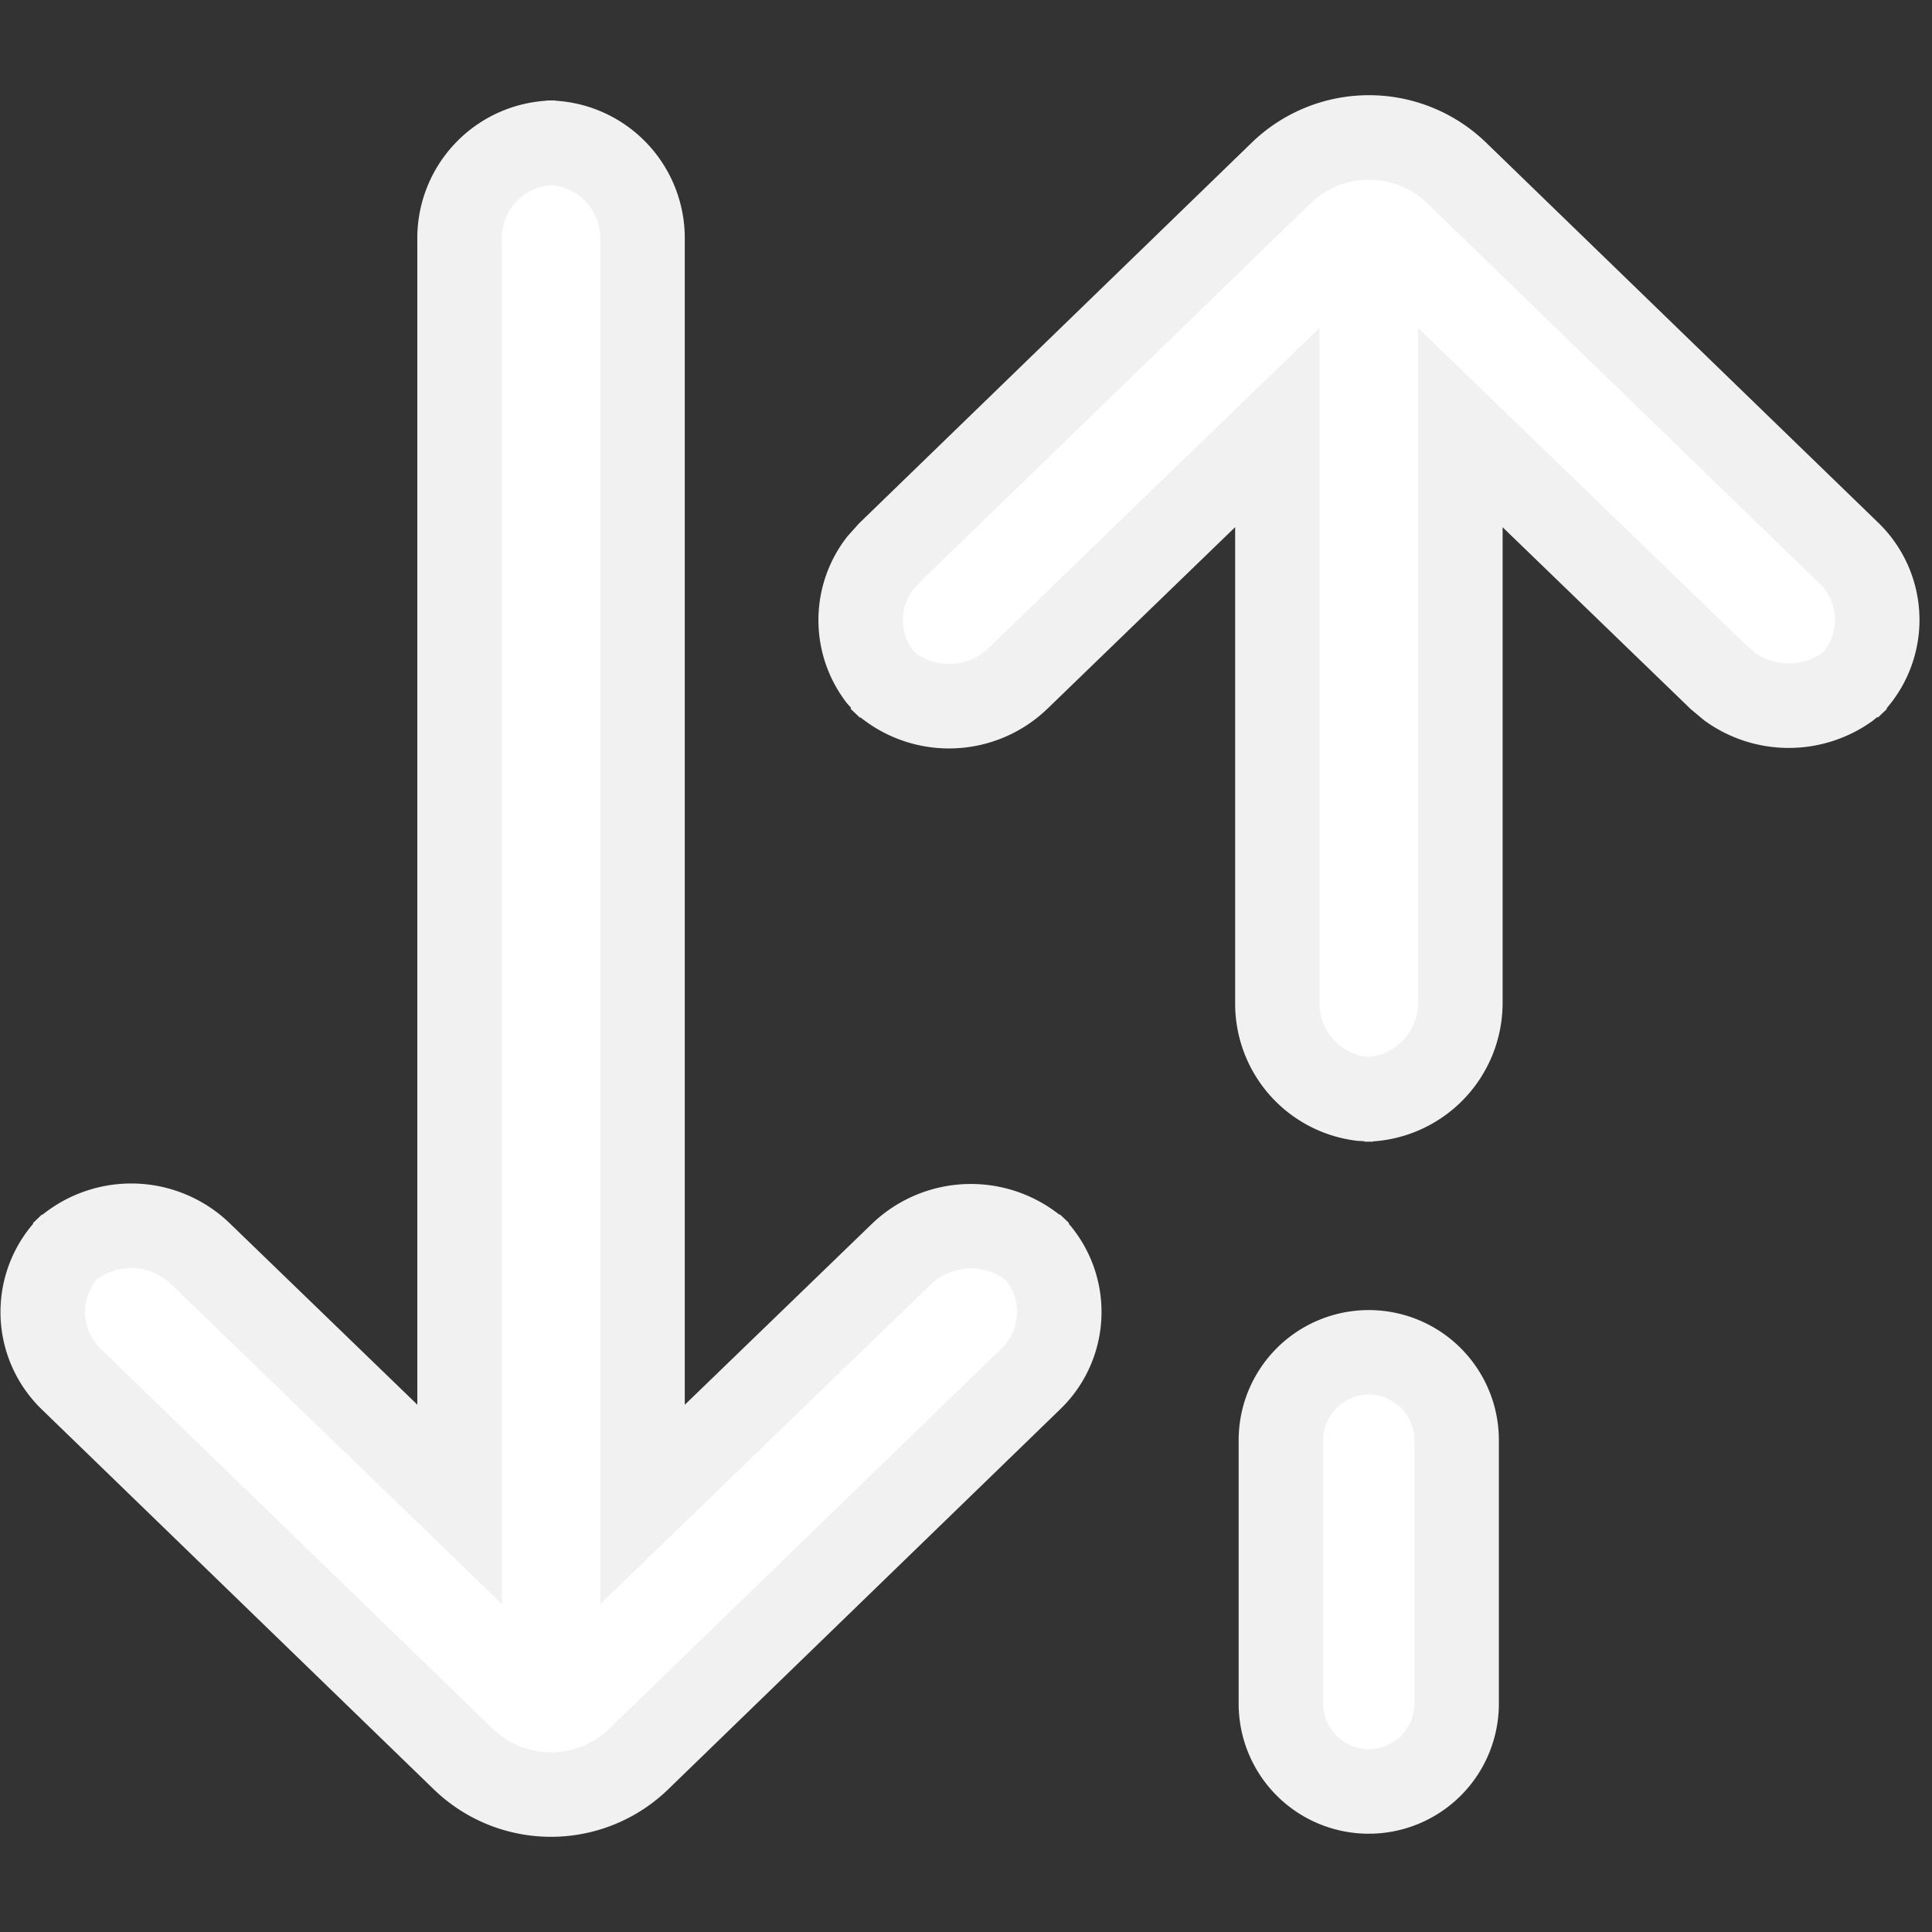 <svg xmlns="http://www.w3.org/2000/svg" width="16" height="16" viewBox="0 0 16 16">
    <rect x="0" y="0" width="16" height="16" fill="#333333" stroke="none"/>
    <g fill="#fff" fill-rule="evenodd" stroke="#f1f1f1" stroke-width=".7">
        <path d="M4.528 1.182a.79.79 0 0 1 .793.793v10.484l2.143-2.072a.833.833 0 0 1 1.149-.004l-.076-.072a.77.77 0 0 1-.004 1.112l-3.25 3.151a1.045 1.045 0 0 1-1.44 0l-3.25-3.15A.772.772 0 0 1 .59 10.31l-.075.072a.824.824 0 0 1 1.148.004l2.143 2.072V1.975a.79.79 0 0 1 .793-.793h-.07zM11.336 9.103l-.064-.004a.793.793 0 0 1-.693-.791V3.54L8.436 5.613a.824.824 0 0 1-1.149.004l.044.036-.046-.051a.771.771 0 0 1 .003-.937l.079-.088 3.25-3.151a1.045 1.045 0 0 1 1.44 0l3.25 3.15a.77.77 0 0 1 .003 1.113l.033-.036-.048.039a.838.838 0 0 1-.967-.003l-.091-.076-2.143-2.072v4.767a.8.8 0 0 1-.793.797l.035-.002zM15.31 5.69l.033-.036.042-.036-.075.072zm-7.947 0l-.076-.072.044.036.032.036zM11.3 9.105l.035-.002.036.002H11.3zm.035 5.731a.727.727 0 0 1-.727-.727v-2.182a.727.727 0 0 1 1.455 0v2.182a.727.727 0 0 1-.728.727z"/>
    </g>
</svg>
